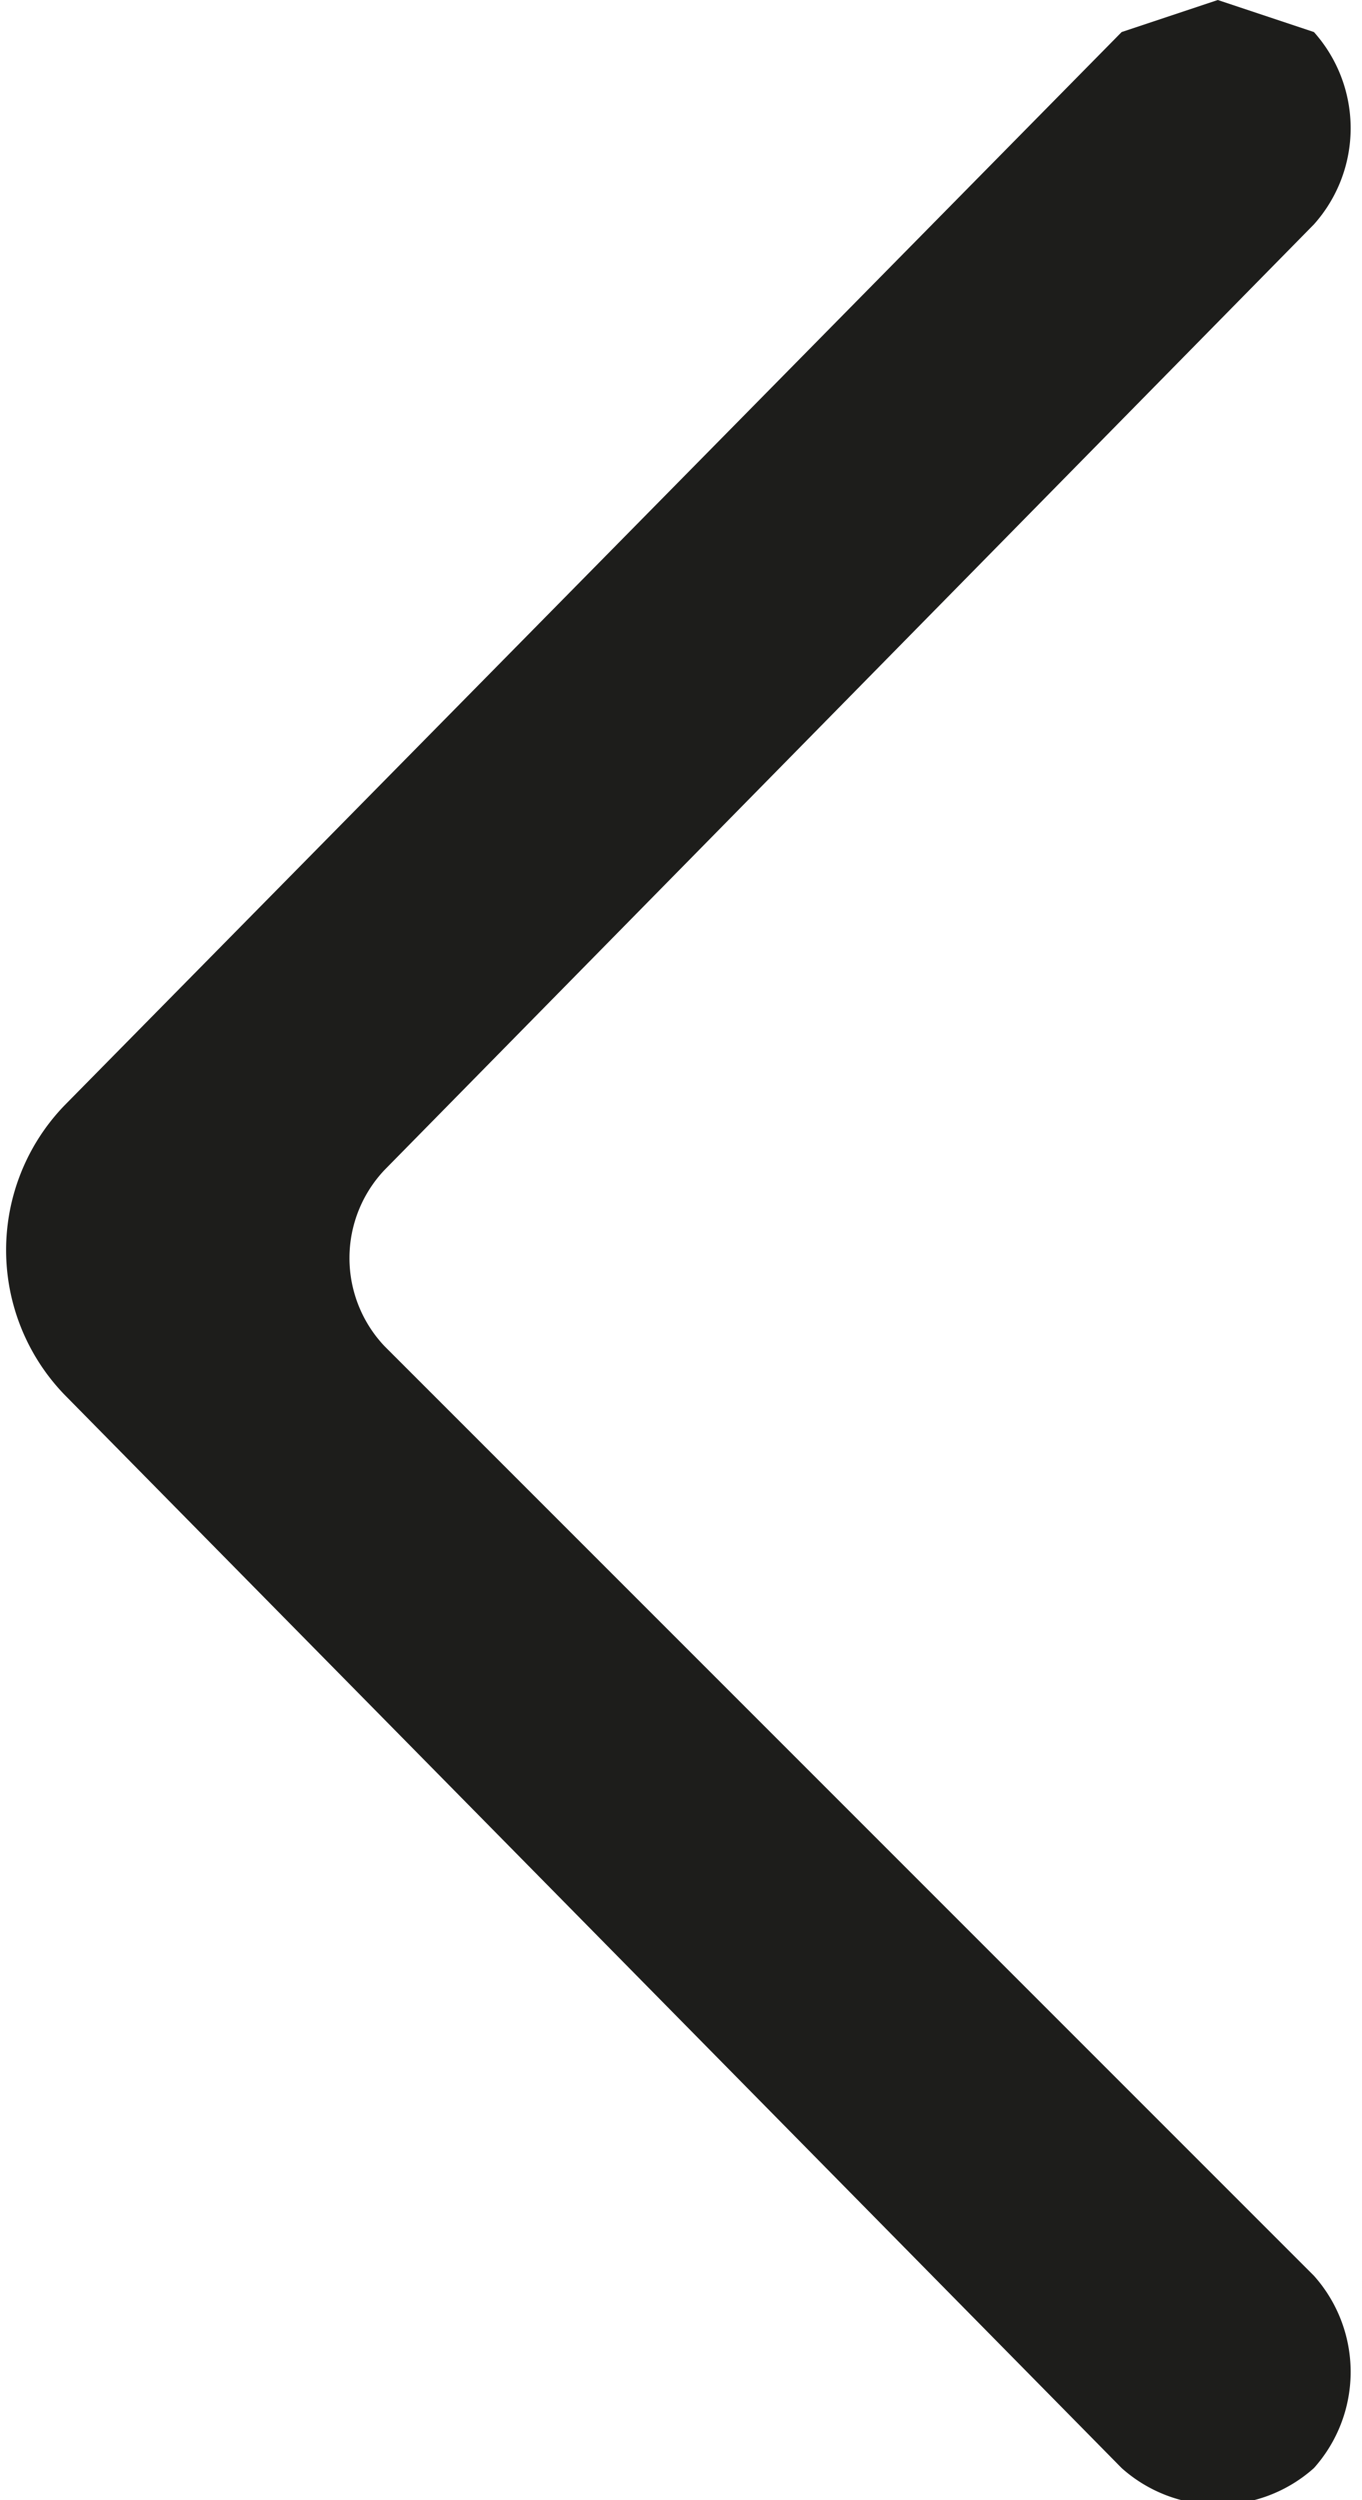 <svg xmlns="http://www.w3.org/2000/svg" viewBox="0 0 8.5 15.6"><g id="Layer_2" data-name="Layer 2"><g id="_4" data-name="4"><path d="M7.6,0,7,.2.4,6.9a1.3,1.3,0,0,0,0,1.8L7,15.4a.9.9,0,0,0,1.2,0,.9.9,0,0,0,0-1.2L2.4,8.4a.8.8,0,0,1,0-1.1L8.2,1.4A.9.9,0,0,0,8.2.2Z" fill="#1d1d1b"/></g></g></svg>